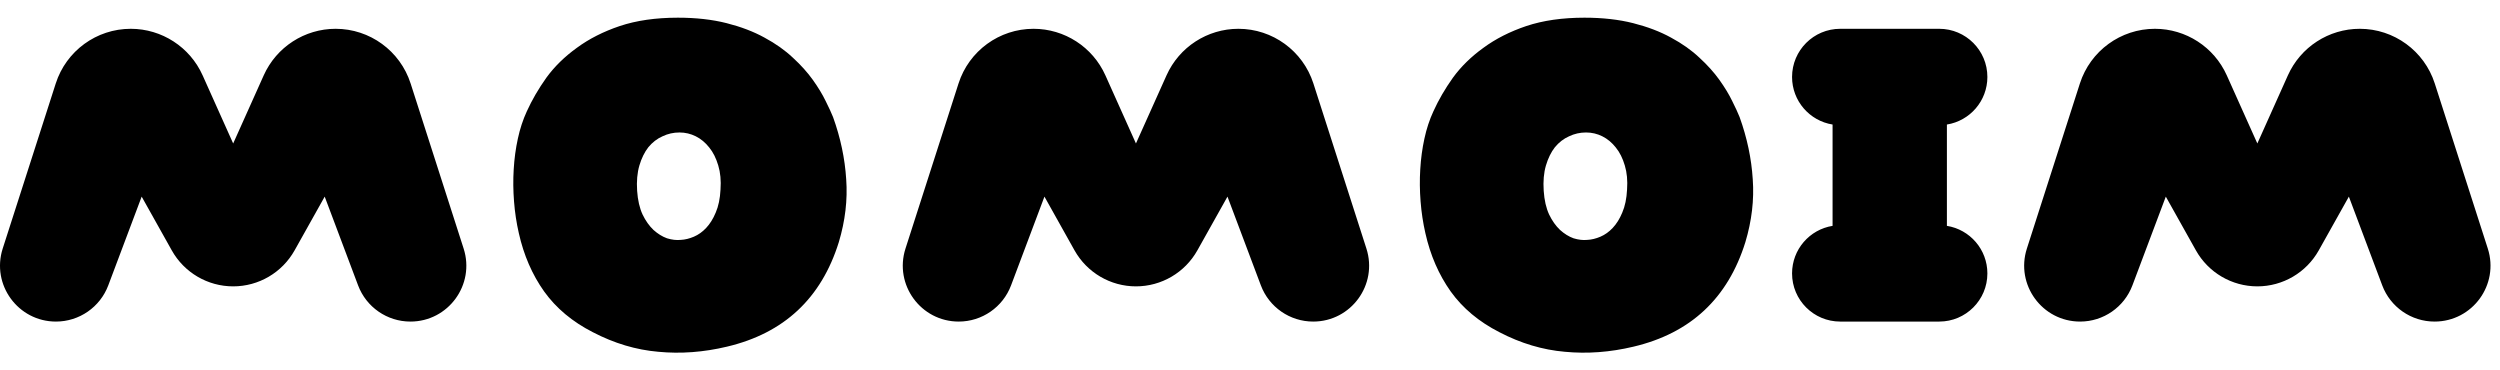 <svg width="108" height="16" viewBox="0 0 108 16" fill="none" xmlns="http://www.w3.org/2000/svg">
<path fill-rule="evenodd" clip-rule="evenodd" d="M31.389 1C30.77 0.843 30.068 0.764 29.284 0.764C28.332 0.764 27.497 0.884 26.776 1.124C26.065 1.364 25.447 1.678 24.92 2.066C24.394 2.445 23.955 2.874 23.605 3.354C23.263 3.835 22.981 4.319 22.759 4.809C22.593 5.169 22.464 5.561 22.372 5.986C22.279 6.411 22.219 6.854 22.192 7.316C22.164 7.768 22.169 8.23 22.206 8.701C22.242 9.172 22.312 9.629 22.413 10.072C22.626 11.023 22.99 11.864 23.508 12.593C24.025 13.313 24.726 13.9 25.613 14.352C26.536 14.833 27.478 15.114 28.439 15.197C29.408 15.29 30.396 15.216 31.403 14.976C33.868 14.394 35.48 12.889 36.237 10.46C36.514 9.537 36.62 8.632 36.556 7.745C36.5 6.85 36.311 5.954 35.988 5.058C35.914 4.873 35.807 4.643 35.669 4.366C35.531 4.079 35.346 3.775 35.115 3.451C34.884 3.128 34.598 2.81 34.256 2.496C33.914 2.172 33.504 1.882 33.023 1.623C32.552 1.364 32.008 1.157 31.389 1ZM28.619 5.889C28.849 5.778 29.094 5.723 29.353 5.723C29.602 5.723 29.838 5.778 30.059 5.889C30.281 6 30.475 6.162 30.641 6.374C30.807 6.577 30.936 6.836 31.029 7.15C31.121 7.454 31.154 7.801 31.126 8.189C31.107 8.576 31.038 8.909 30.918 9.186C30.807 9.454 30.669 9.675 30.502 9.851C30.346 10.017 30.17 10.142 29.976 10.225C29.782 10.308 29.593 10.354 29.408 10.363C29.224 10.382 29.025 10.359 28.813 10.294C28.609 10.22 28.416 10.1 28.231 9.934C28.046 9.758 27.889 9.537 27.76 9.269C27.631 8.992 27.552 8.65 27.524 8.244C27.497 7.828 27.529 7.464 27.621 7.15C27.714 6.836 27.843 6.573 28.009 6.36C28.185 6.148 28.388 5.991 28.619 5.889ZM70.552 1C69.933 0.843 69.231 0.764 68.447 0.764C67.496 0.764 66.66 0.884 65.939 1.124C65.228 1.364 64.61 1.678 64.083 2.066C63.557 2.445 63.118 2.874 62.768 3.354C62.426 3.835 62.144 4.319 61.923 4.809C61.756 5.169 61.627 5.561 61.535 5.986C61.442 6.411 61.382 6.854 61.355 7.316C61.327 7.768 61.332 8.23 61.369 8.701C61.406 9.172 61.475 9.629 61.576 10.072C61.789 11.023 62.154 11.864 62.671 12.593C63.188 13.313 63.889 13.9 64.776 14.352C65.699 14.833 66.641 15.114 67.602 15.197C68.571 15.29 69.559 15.216 70.566 14.976C73.031 14.394 74.643 12.889 75.4 10.46C75.677 9.537 75.783 8.632 75.719 7.745C75.663 6.85 75.474 5.954 75.151 5.058C75.077 4.873 74.971 4.643 74.832 4.366C74.694 4.079 74.509 3.775 74.278 3.451C74.047 3.128 73.761 2.81 73.419 2.496C73.078 2.172 72.667 1.882 72.186 1.623C71.716 1.364 71.171 1.157 70.552 1ZM67.782 5.889C68.013 5.778 68.257 5.723 68.516 5.723C68.765 5.723 69.001 5.778 69.222 5.889C69.444 6 69.638 6.162 69.804 6.374C69.97 6.577 70.1 6.836 70.192 7.15C70.284 7.454 70.317 7.801 70.289 8.189C70.27 8.576 70.201 8.909 70.081 9.186C69.97 9.454 69.832 9.675 69.665 9.851C69.508 10.017 69.333 10.142 69.139 10.225C68.945 10.308 68.756 10.354 68.571 10.363C68.387 10.382 68.188 10.359 67.976 10.294C67.772 10.22 67.579 10.1 67.394 9.934C67.209 9.758 67.052 9.537 66.923 9.269C66.794 8.992 66.715 8.65 66.688 8.244C66.66 7.828 66.692 7.464 66.784 7.15C66.877 6.836 67.006 6.573 67.172 6.36C67.348 6.148 67.551 5.991 67.782 5.889ZM83.775 13.892H79.498C78.349 13.892 77.417 12.961 77.417 11.812C77.417 10.775 78.175 9.916 79.167 9.757V5.38C78.175 5.221 77.417 4.362 77.417 3.325C77.417 2.176 78.349 1.244 79.498 1.244H83.775C84.924 1.244 85.855 2.176 85.855 3.325C85.855 4.362 85.098 5.221 84.106 5.38V9.757C85.098 9.916 85.855 10.775 85.855 11.812C85.855 12.961 84.924 13.892 83.775 13.892ZM14.027 8.494L12.727 10.815C12.189 11.776 11.174 12.371 10.073 12.371C8.972 12.371 7.957 11.776 7.42 10.815L6.12 8.494L4.678 12.327C4.324 13.269 3.423 13.892 2.417 13.892C0.78 13.892 -0.383 12.297 0.117 10.738L2.408 3.607C2.86 2.199 4.17 1.244 5.648 1.244C6.989 1.244 8.205 2.032 8.753 3.255L10.073 6.198L11.393 3.255C11.942 2.032 13.158 1.244 14.499 1.244C15.977 1.244 17.287 2.199 17.739 3.607L20.029 10.738C20.53 12.297 19.367 13.892 17.73 13.892C16.724 13.892 15.823 13.269 15.469 12.327L14.027 8.494ZM51.727 10.815L53.027 8.494L54.469 12.327C54.823 13.269 55.724 13.892 56.73 13.892C58.367 13.892 59.53 12.297 59.029 10.738L56.739 3.607C56.287 2.199 54.977 1.244 53.499 1.244C52.158 1.244 50.942 2.032 50.394 3.255L49.073 6.198L47.753 3.255C47.205 2.032 45.989 1.244 44.648 1.244C43.17 1.244 41.86 2.199 41.408 3.607L39.117 10.738C38.617 12.297 39.78 13.892 41.417 13.892C42.423 13.892 43.324 13.269 43.678 12.327L45.12 8.494L46.419 10.815C46.958 11.776 47.972 12.371 49.073 12.371C50.174 12.371 51.189 11.776 51.727 10.815ZM101.471 8.494L100.171 10.815C99.633 11.776 98.618 12.371 97.517 12.371C96.416 12.371 95.401 11.776 94.863 10.815L93.563 8.494L92.121 12.327C91.767 13.269 90.867 13.892 89.861 13.892C88.223 13.892 87.06 12.297 87.561 10.738L89.851 3.607C90.304 2.199 91.613 1.244 93.092 1.244C94.432 1.244 95.648 2.032 96.197 3.255L97.517 6.198L98.837 3.255C99.386 2.032 100.601 1.244 101.942 1.244C103.421 1.244 104.73 2.199 105.182 3.607L107.473 10.738C107.974 12.297 106.811 13.892 105.173 13.892C104.167 13.892 103.266 13.269 102.912 12.327L101.471 8.494Z" fill="black"/>
</svg>
